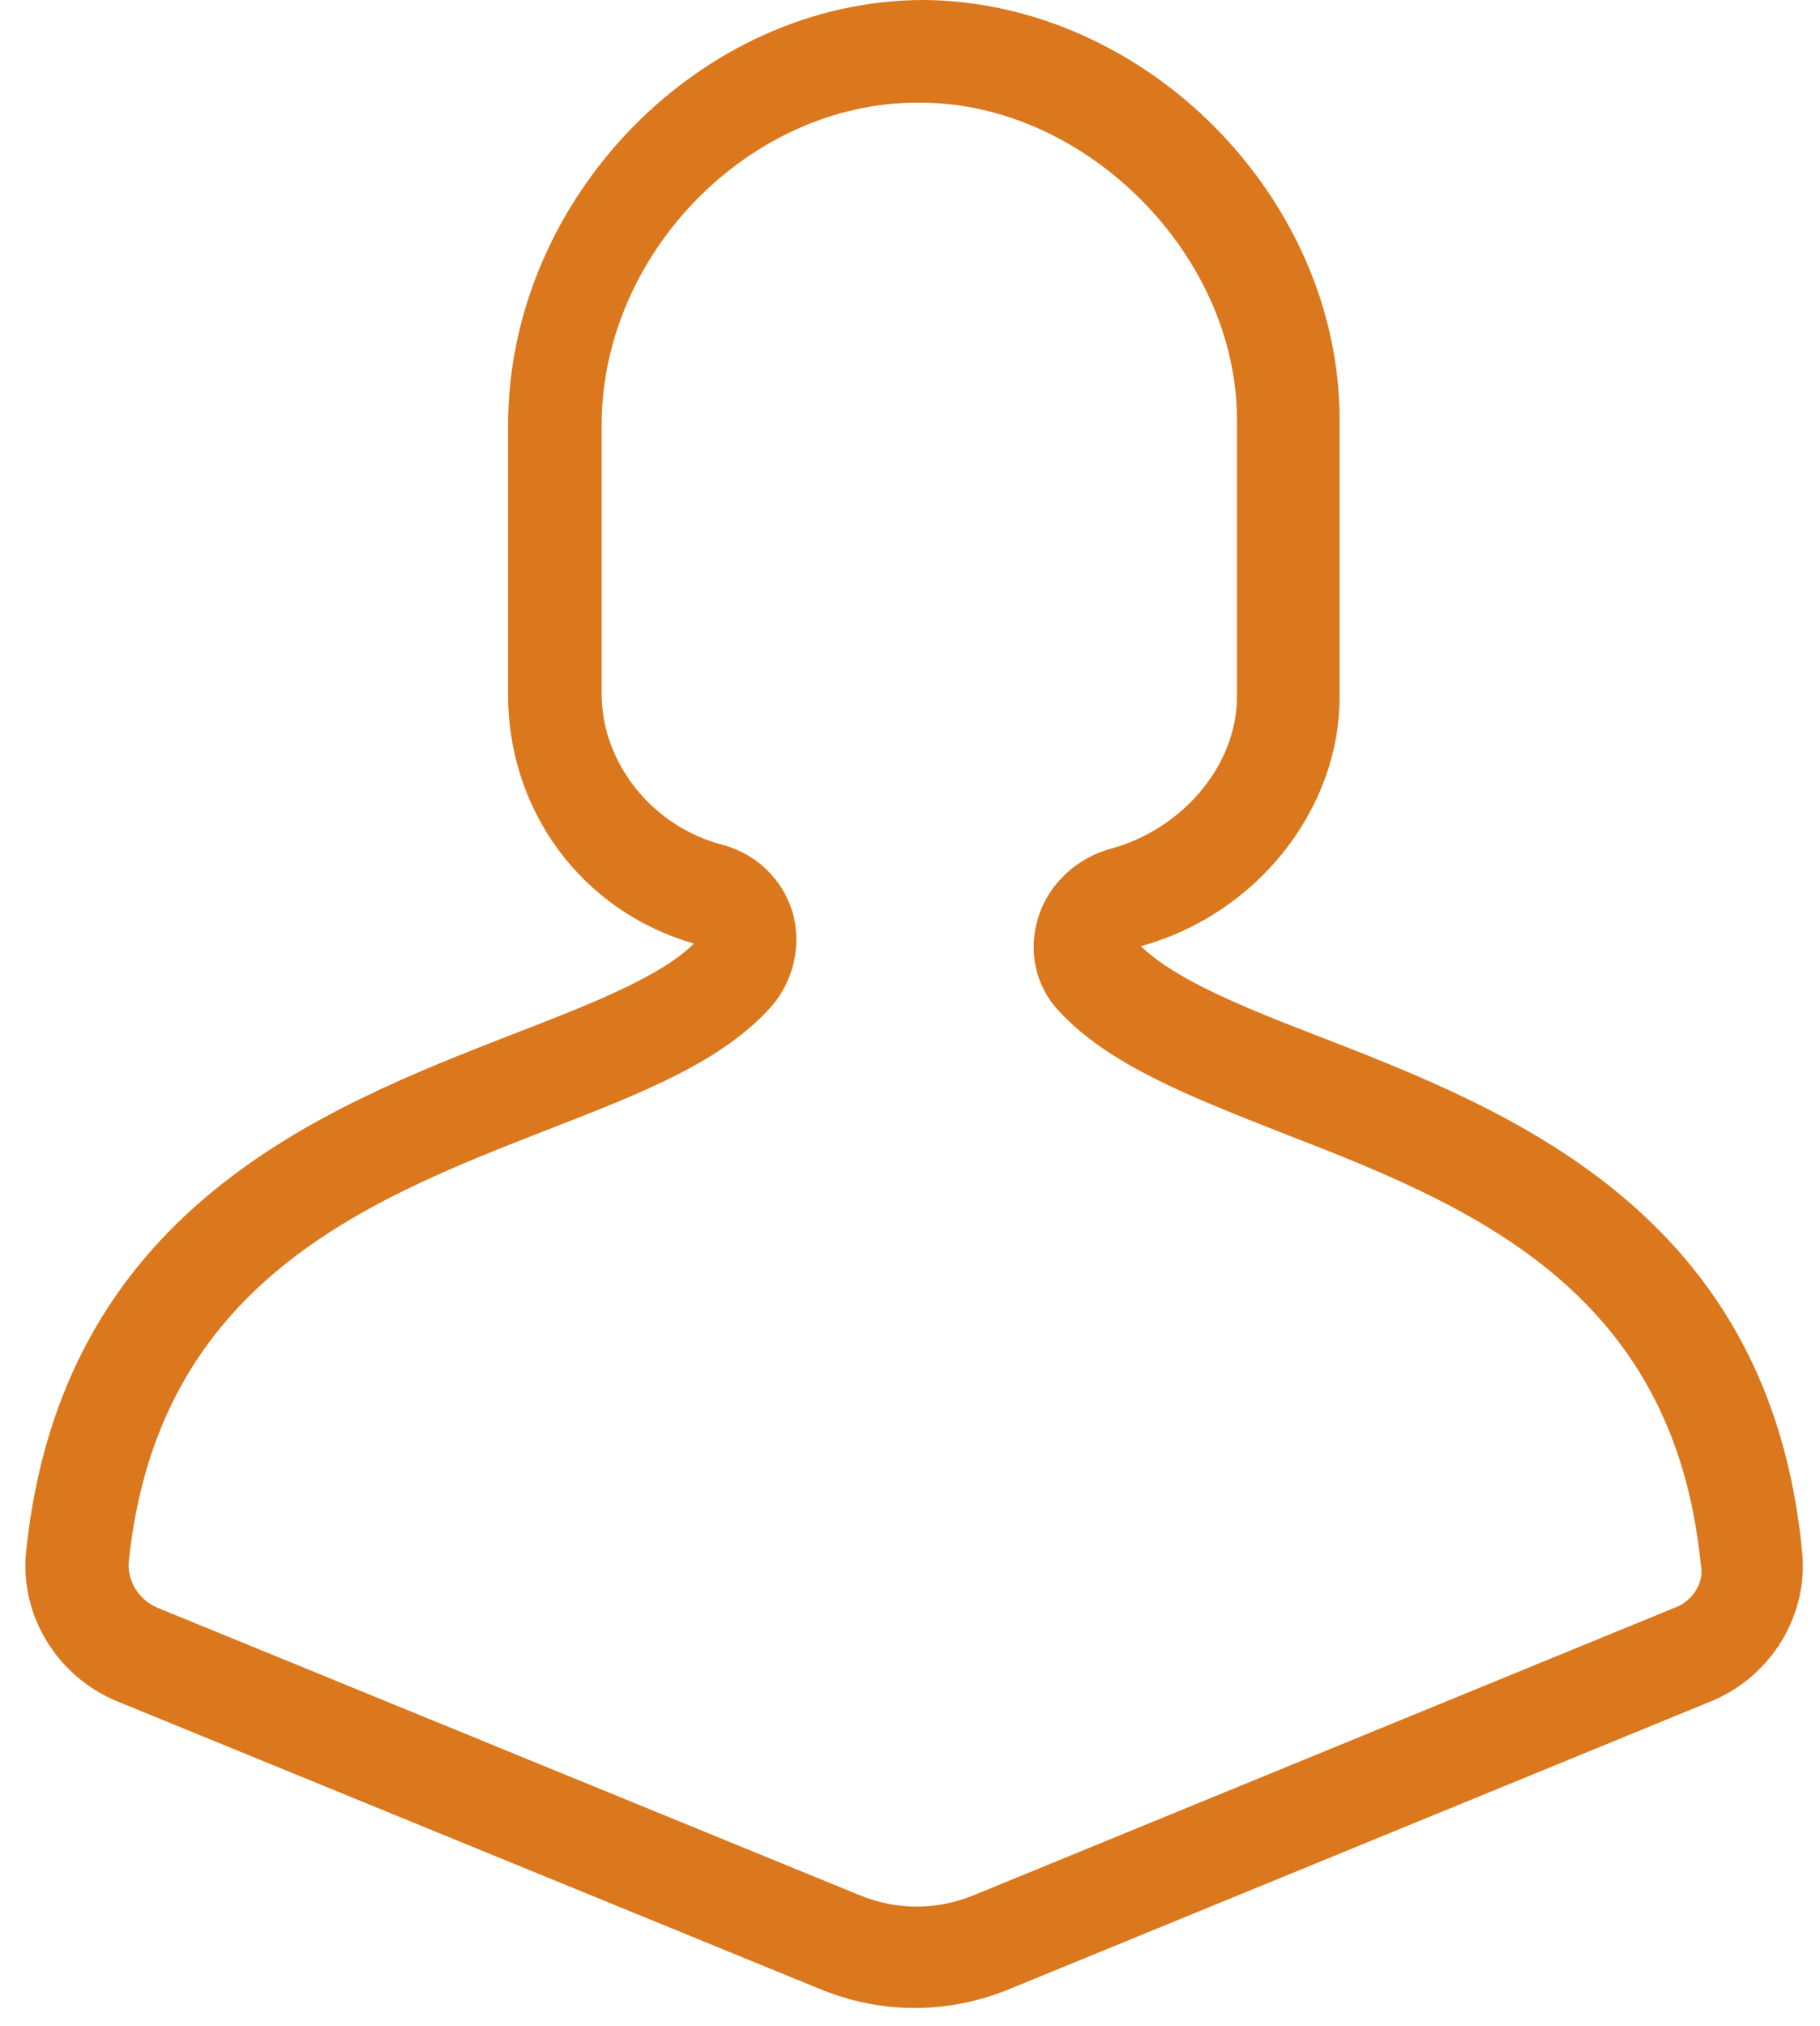 <svg width="62" height="69" viewBox="0 0 62 69" fill="none" xmlns="http://www.w3.org/2000/svg">
<path d="M44.882 35.274C42.36 34.301 40.058 33.371 38.863 32.221C42.758 31.158 45.635 27.618 45.635 23.723V14.296C45.635 6.727 39.04 0.089 31.516 0H31.472C31.472 0 31.516 0 31.472 0C23.859 0 17.309 6.772 17.309 14.473V23.678C17.309 27.573 19.788 31.026 23.638 32.132C22.487 33.283 19.965 34.256 17.442 35.23C10.98 37.753 2.084 41.205 0.889 52.845C0.668 55.014 1.951 57.094 3.987 57.935L27.887 67.716C28.949 68.159 30.056 68.38 31.162 68.38C32.269 68.38 33.375 68.159 34.437 67.716L58.293 57.935C60.329 57.094 61.612 55.014 61.391 52.845C60.284 41.249 51.388 37.797 44.882 35.274ZM57.053 54.748L33.198 64.529C31.915 65.061 30.542 65.061 29.259 64.529L5.359 54.748C4.739 54.483 4.341 53.863 4.385 53.199C5.359 43.684 12.441 40.895 18.681 38.461C21.868 37.222 24.612 36.16 26.294 34.256C27.046 33.371 27.311 32.176 27.002 31.07C26.648 29.919 25.762 29.078 24.612 28.768C22.222 28.149 20.496 25.98 20.496 23.634V14.473C20.496 8.63 25.541 3.496 31.251 3.496H31.295H31.428C37.004 3.541 42.138 8.675 42.138 14.296V23.723C42.138 26.069 40.279 28.237 37.845 28.901C36.694 29.211 35.721 30.096 35.367 31.247C35.013 32.398 35.278 33.593 36.075 34.433C37.757 36.248 40.456 37.31 43.599 38.55C49.884 40.984 57.009 43.772 57.939 53.288C58.072 53.863 57.673 54.527 57.053 54.748Z" fill="#DB781D"/>
</svg>
